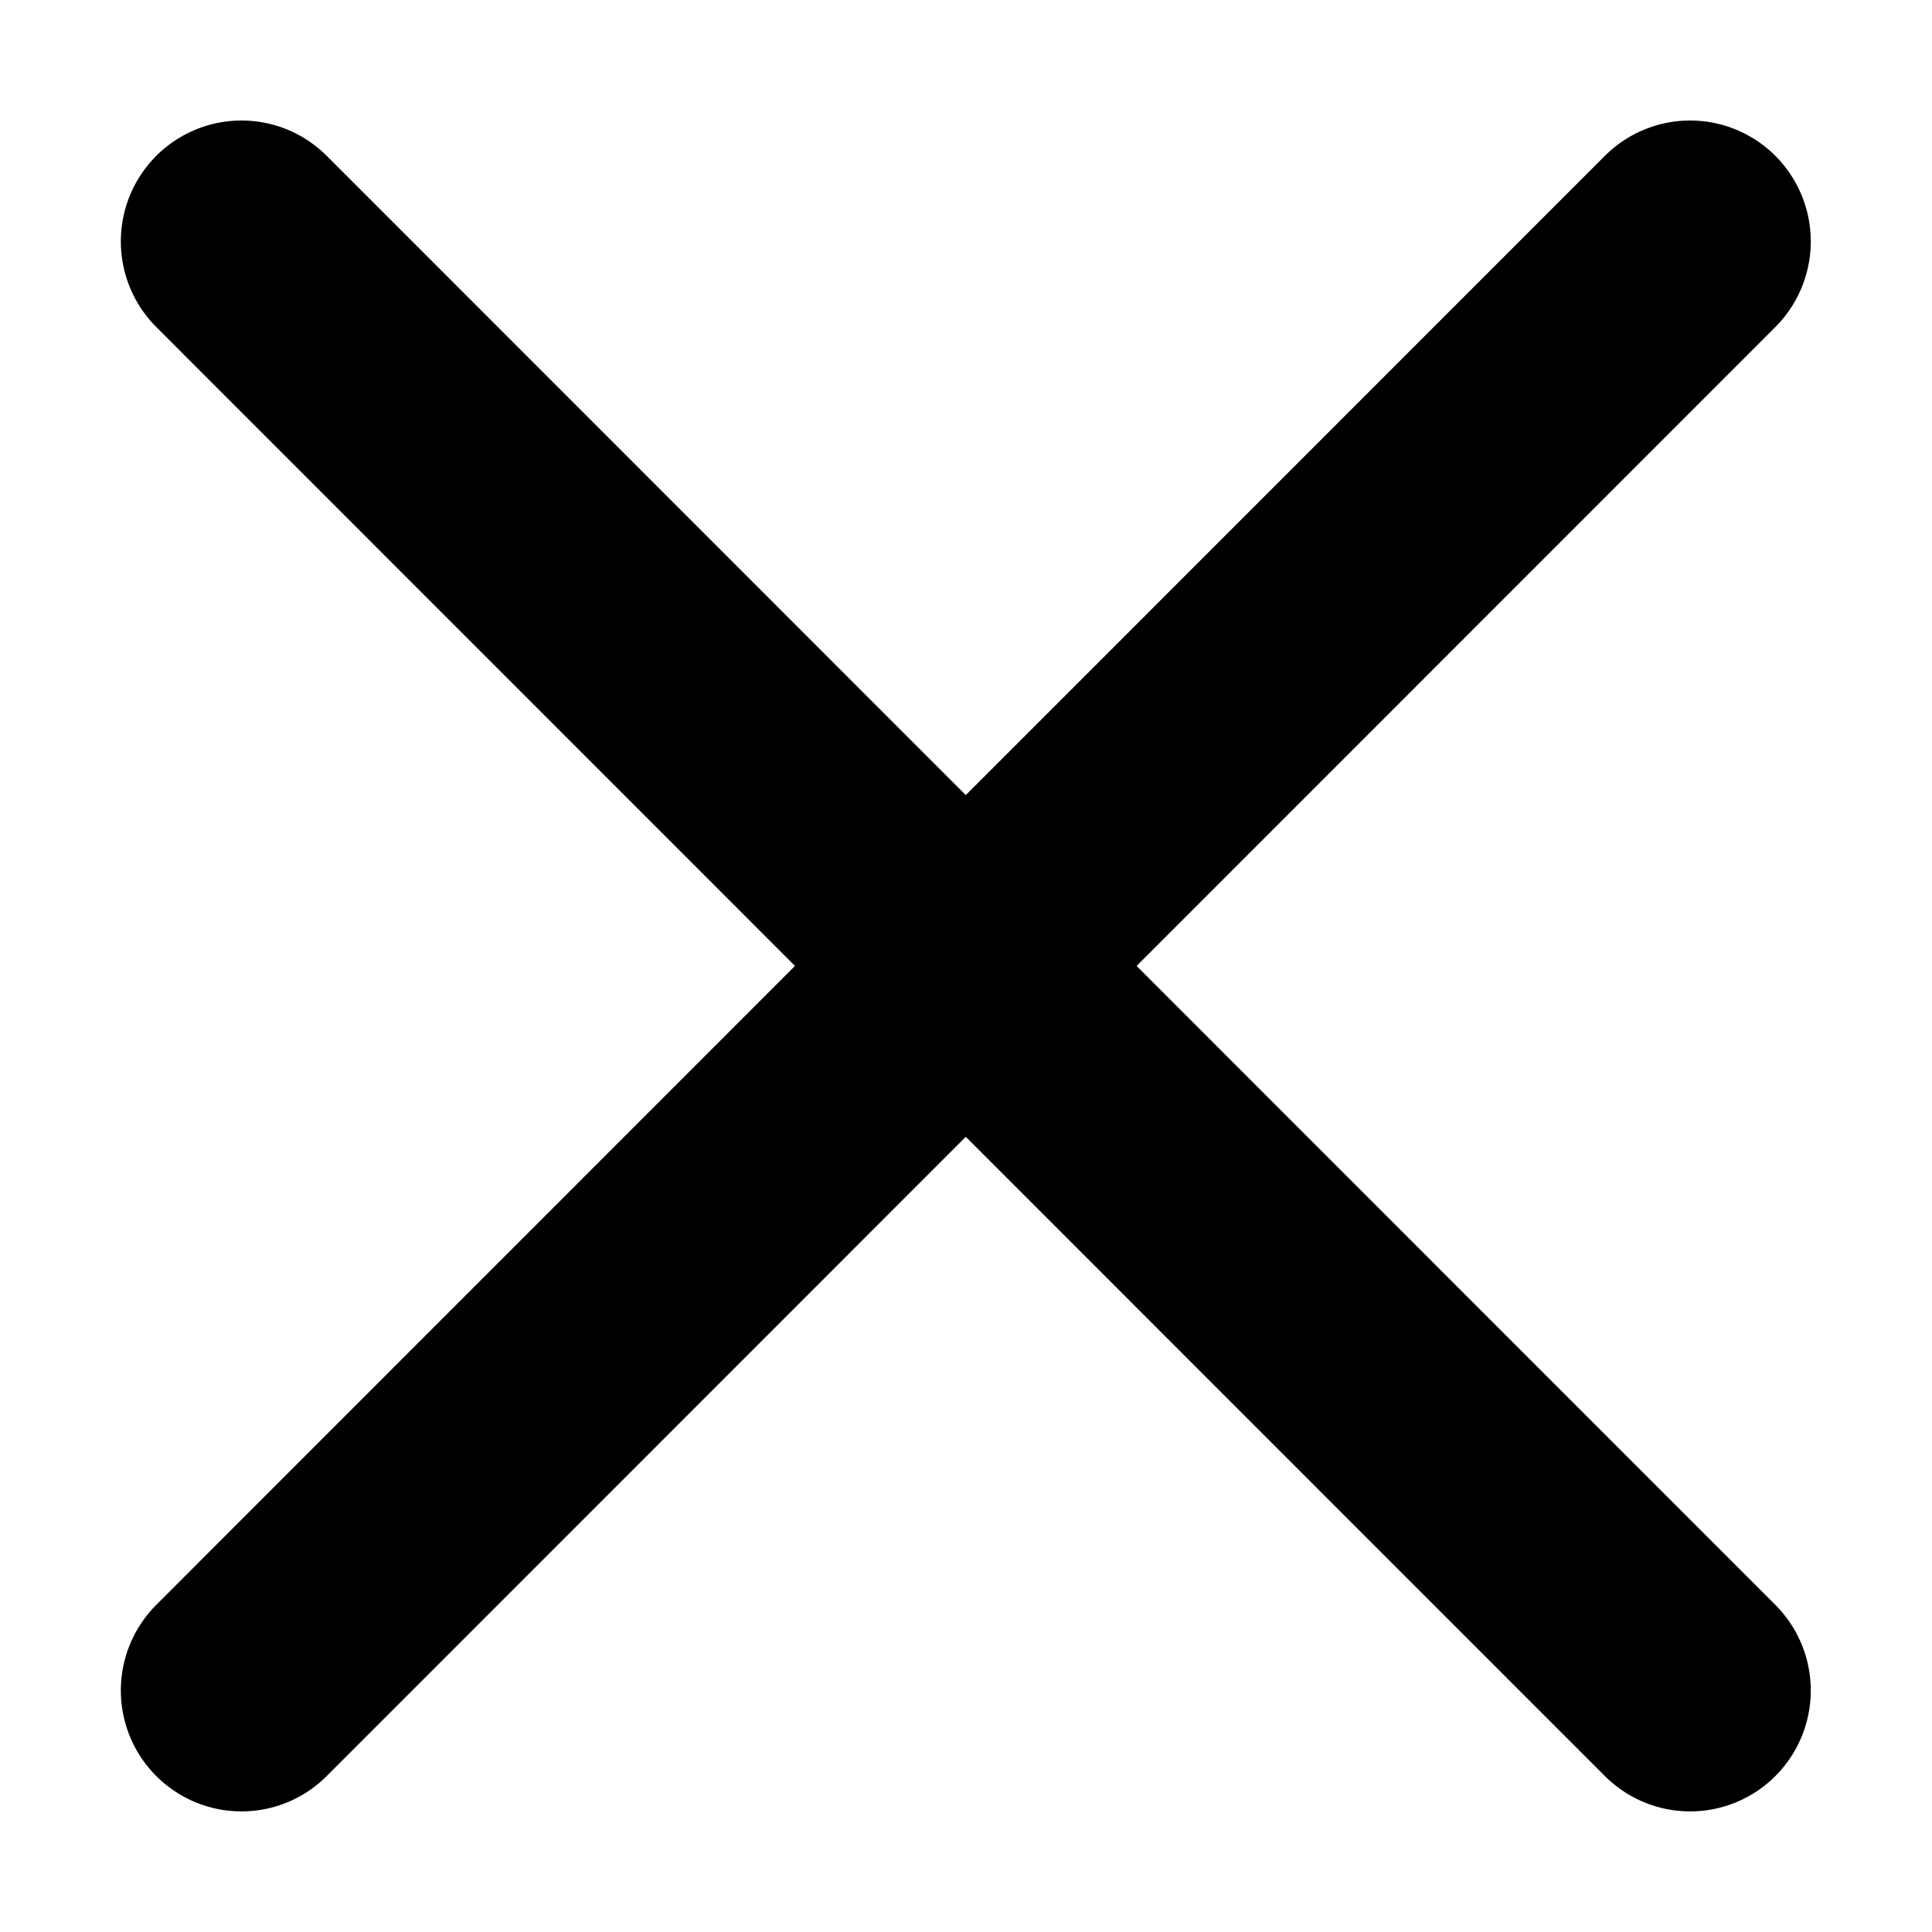 <?xml version="1.0" encoding="UTF-8"?>
<svg width="16px" height="16px" viewBox="0 0 16 16" xmlns="http://www.w3.org/2000/svg" fill-rule="evenodd" clip-rule="evenodd" stroke-linecap="round" stroke-linejoin="round" stroke-miterlimit="1.5">
  <g fill="none" stroke="#000" stroke-width="2.34">
    <path d="M1.001.969l14.048 14.019" transform="matrix(.854 0 0 .856 1.145 1.17)"/>
    <path d="M1.001 14.988L15.049.969" transform="matrix(.854 0 0 .856 1.145 1.17)"/>
  </g>
</svg>
